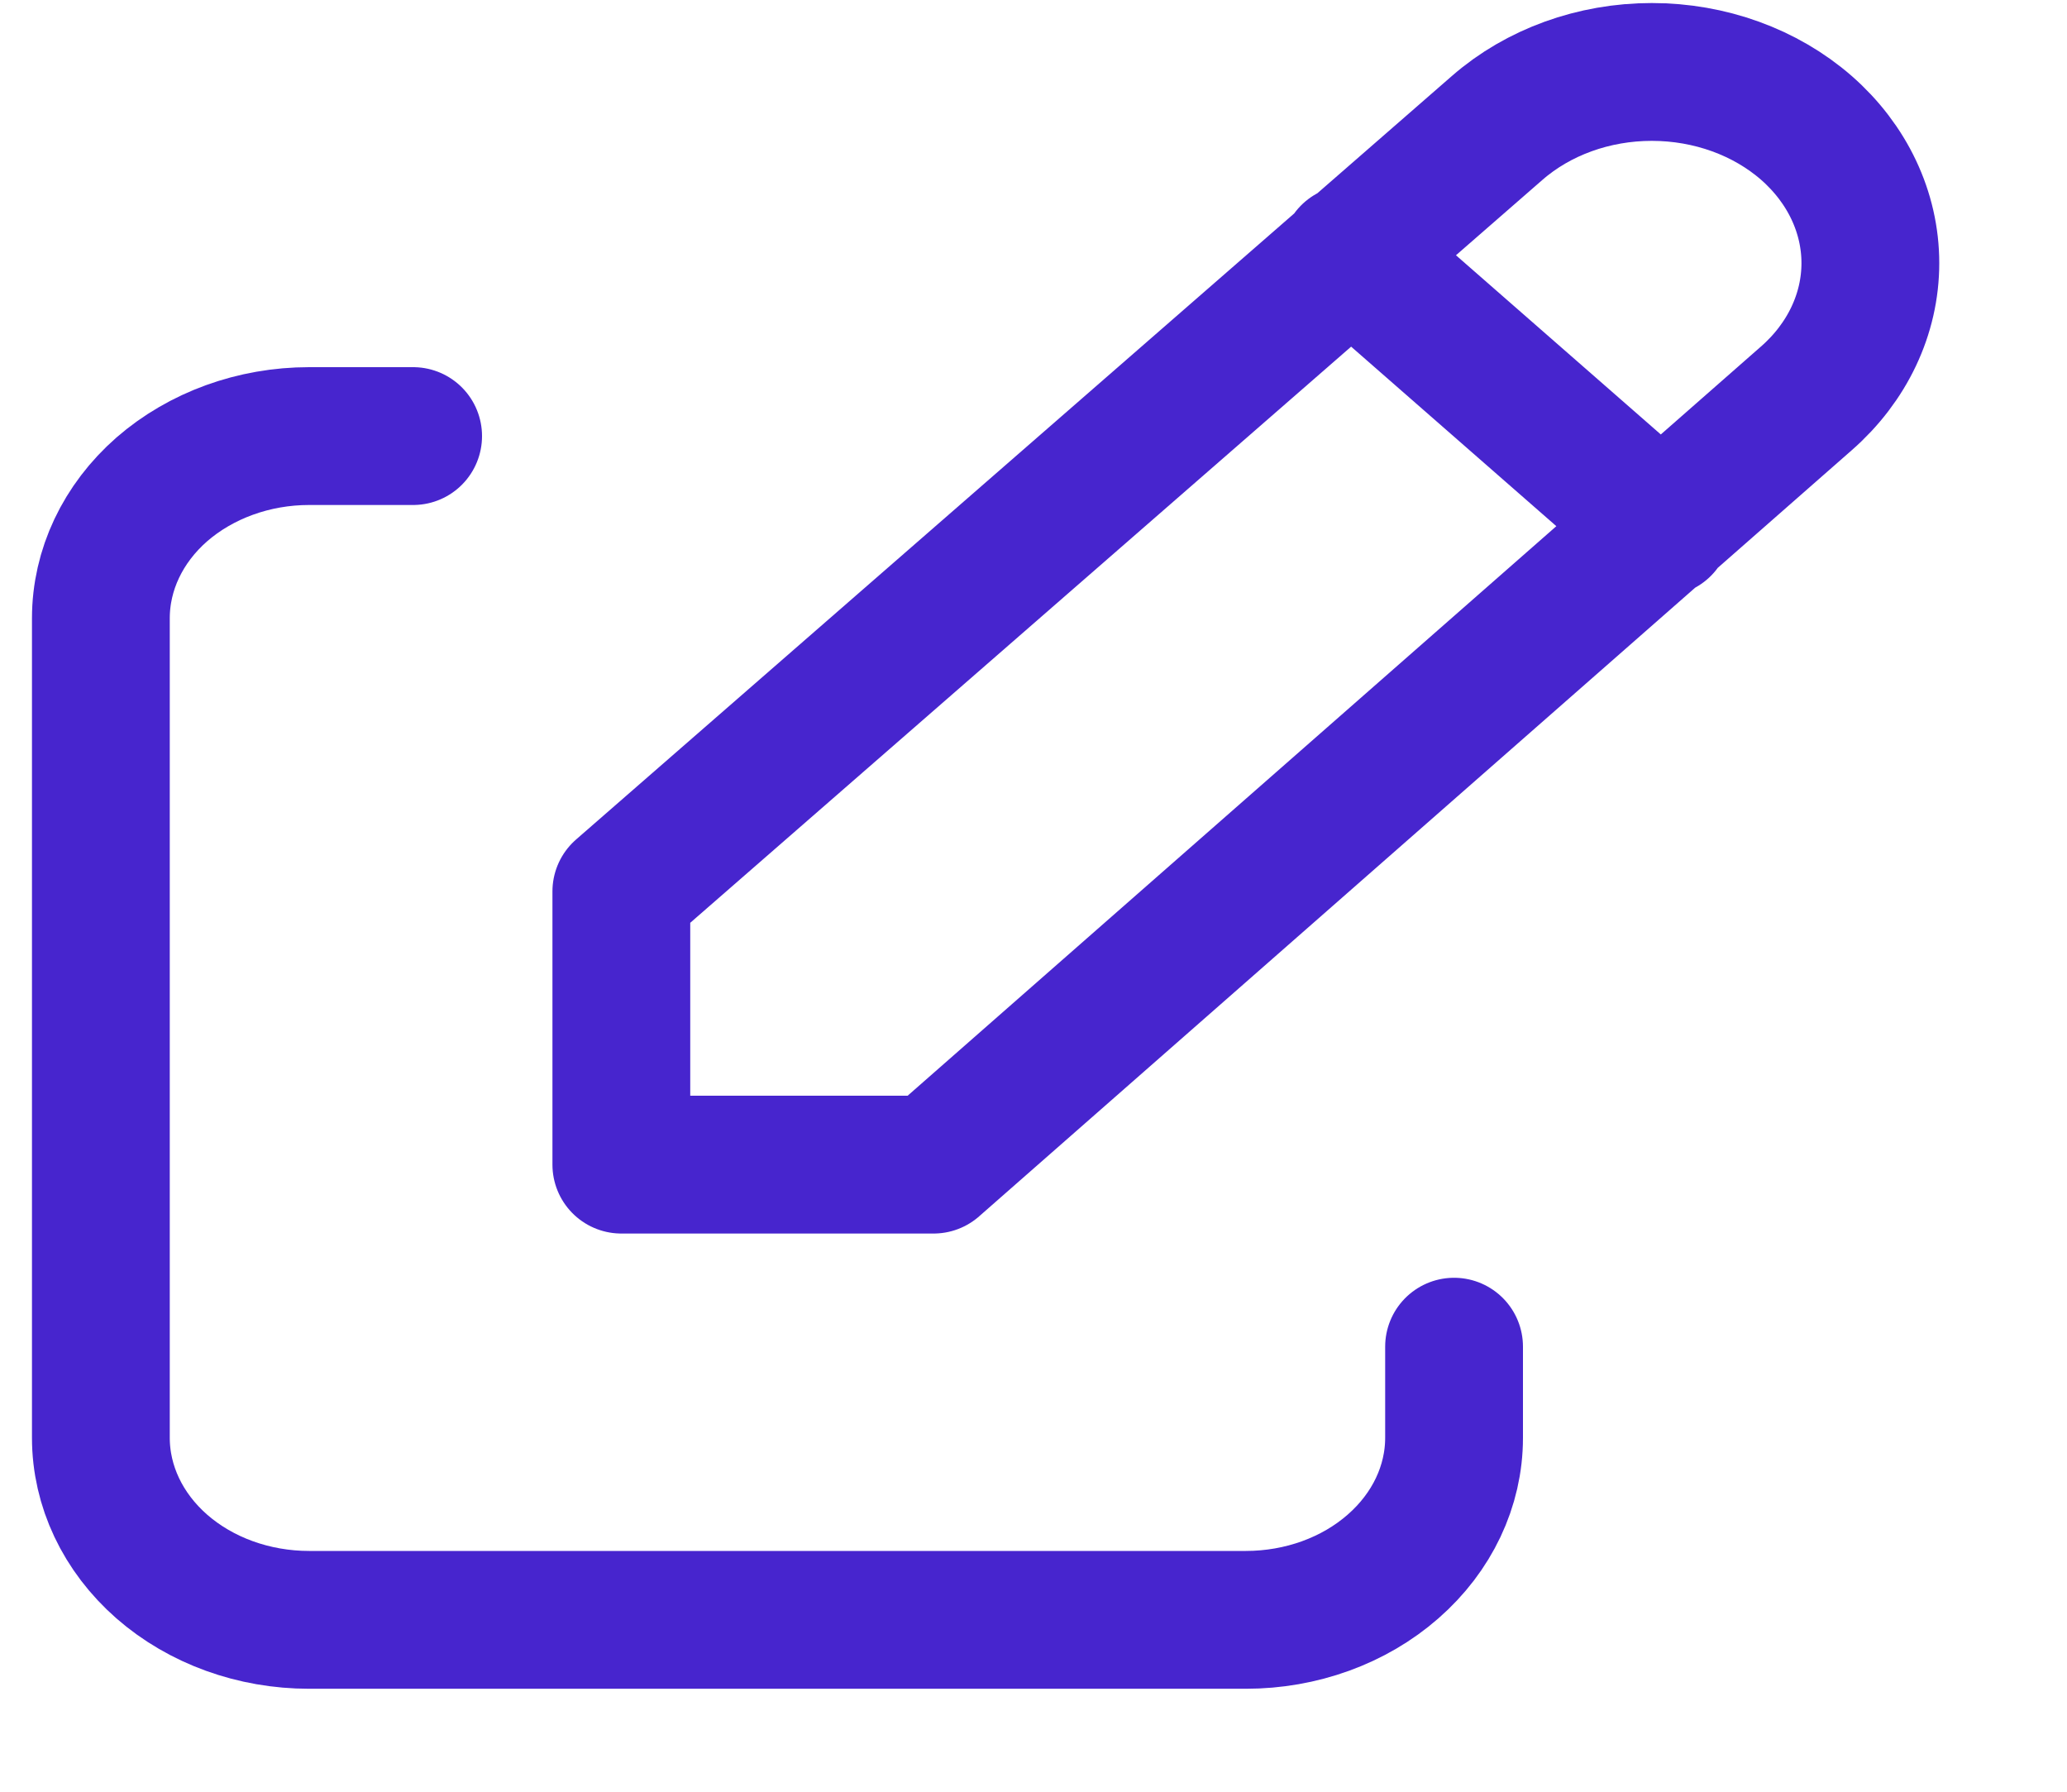 <svg width="15" height="13" viewBox="0 0 15 13" fill="none" xmlns="http://www.w3.org/2000/svg">
<path d="M2.998 3.164H2.243C1.842 3.164 1.458 3.304 1.174 3.551C0.891 3.799 0.732 4.135 0.732 4.486V10.432C0.732 10.782 0.891 11.118 1.174 11.366C1.458 11.614 1.842 11.753 2.243 11.753H9.041C9.442 11.753 9.826 11.614 10.109 11.366C10.393 11.118 10.552 10.782 10.552 10.432V9.771" stroke="#4725CE" stroke-linecap="round" stroke-linejoin="round"/>
<path d="M9.796 1.843L12.062 3.825M13.109 2.89C13.406 2.63 13.573 2.277 13.573 1.909C13.573 1.541 13.406 1.188 13.109 0.928C12.811 0.668 12.408 0.522 11.987 0.522C11.566 0.522 11.163 0.668 10.865 0.928L4.509 6.468V8.45H6.775L13.109 2.89Z" stroke="#4725CE" stroke-linecap="round" stroke-linejoin="round"/>
</svg>
